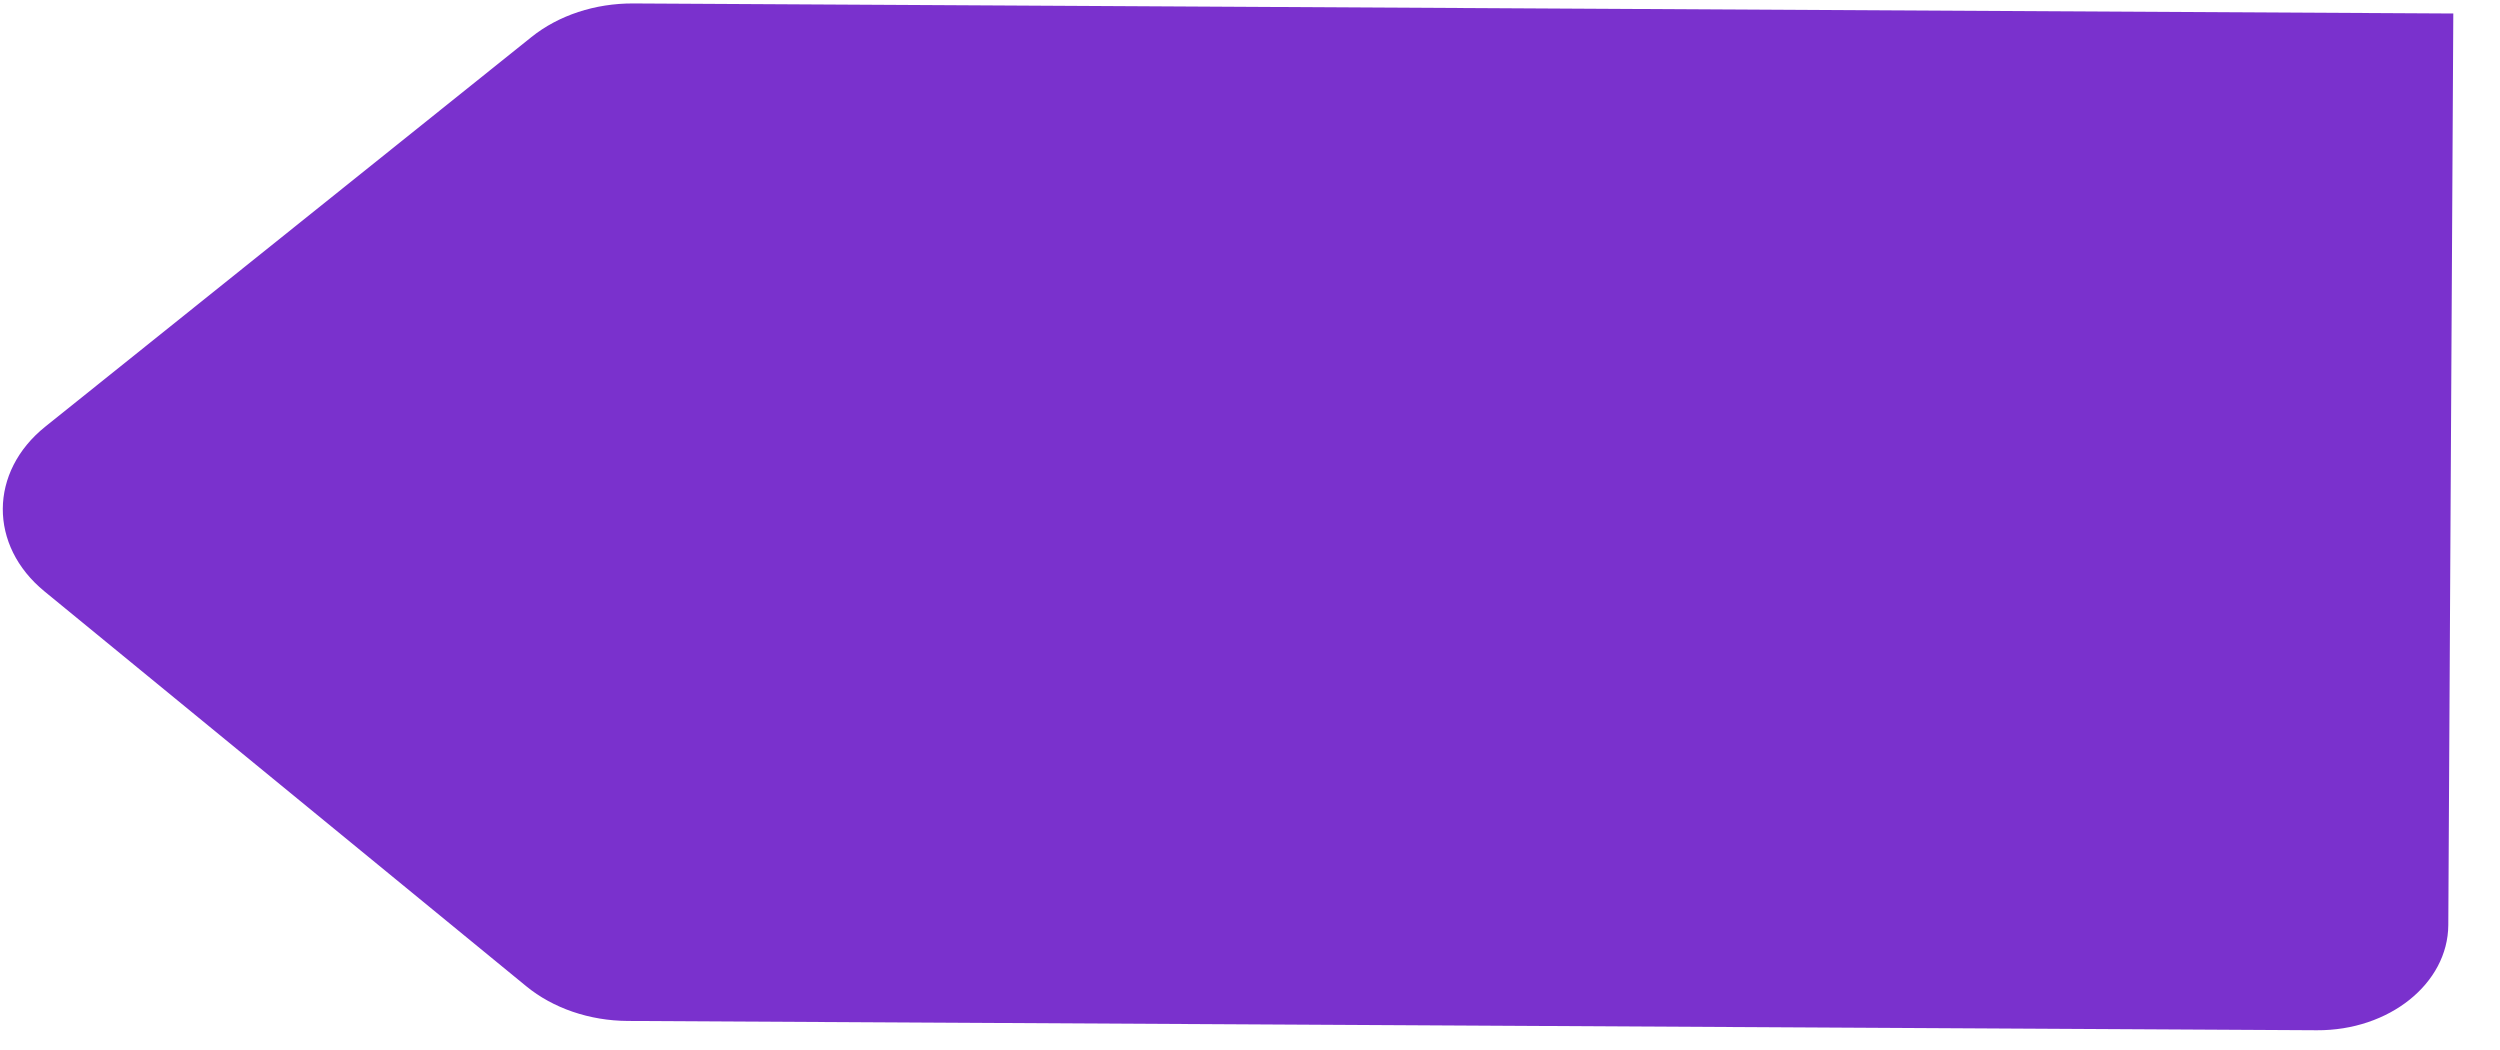 <svg width="50" height="21" viewBox="0 0 50 21" fill="none" xmlns="http://www.w3.org/2000/svg">
<path d="M10.629 0.741L0.908 8.531C-0.221 9.435 -0.229 10.912 0.89 11.828L10.524 19.724C11.061 20.165 11.792 20.415 12.555 20.419L46.338 20.605C47.783 20.613 48.959 19.671 48.966 18.5L49.066 0.27L12.667 0.069C11.904 0.065 11.171 0.306 10.629 0.741Z" fill="#7A31CD"/>
</svg>
